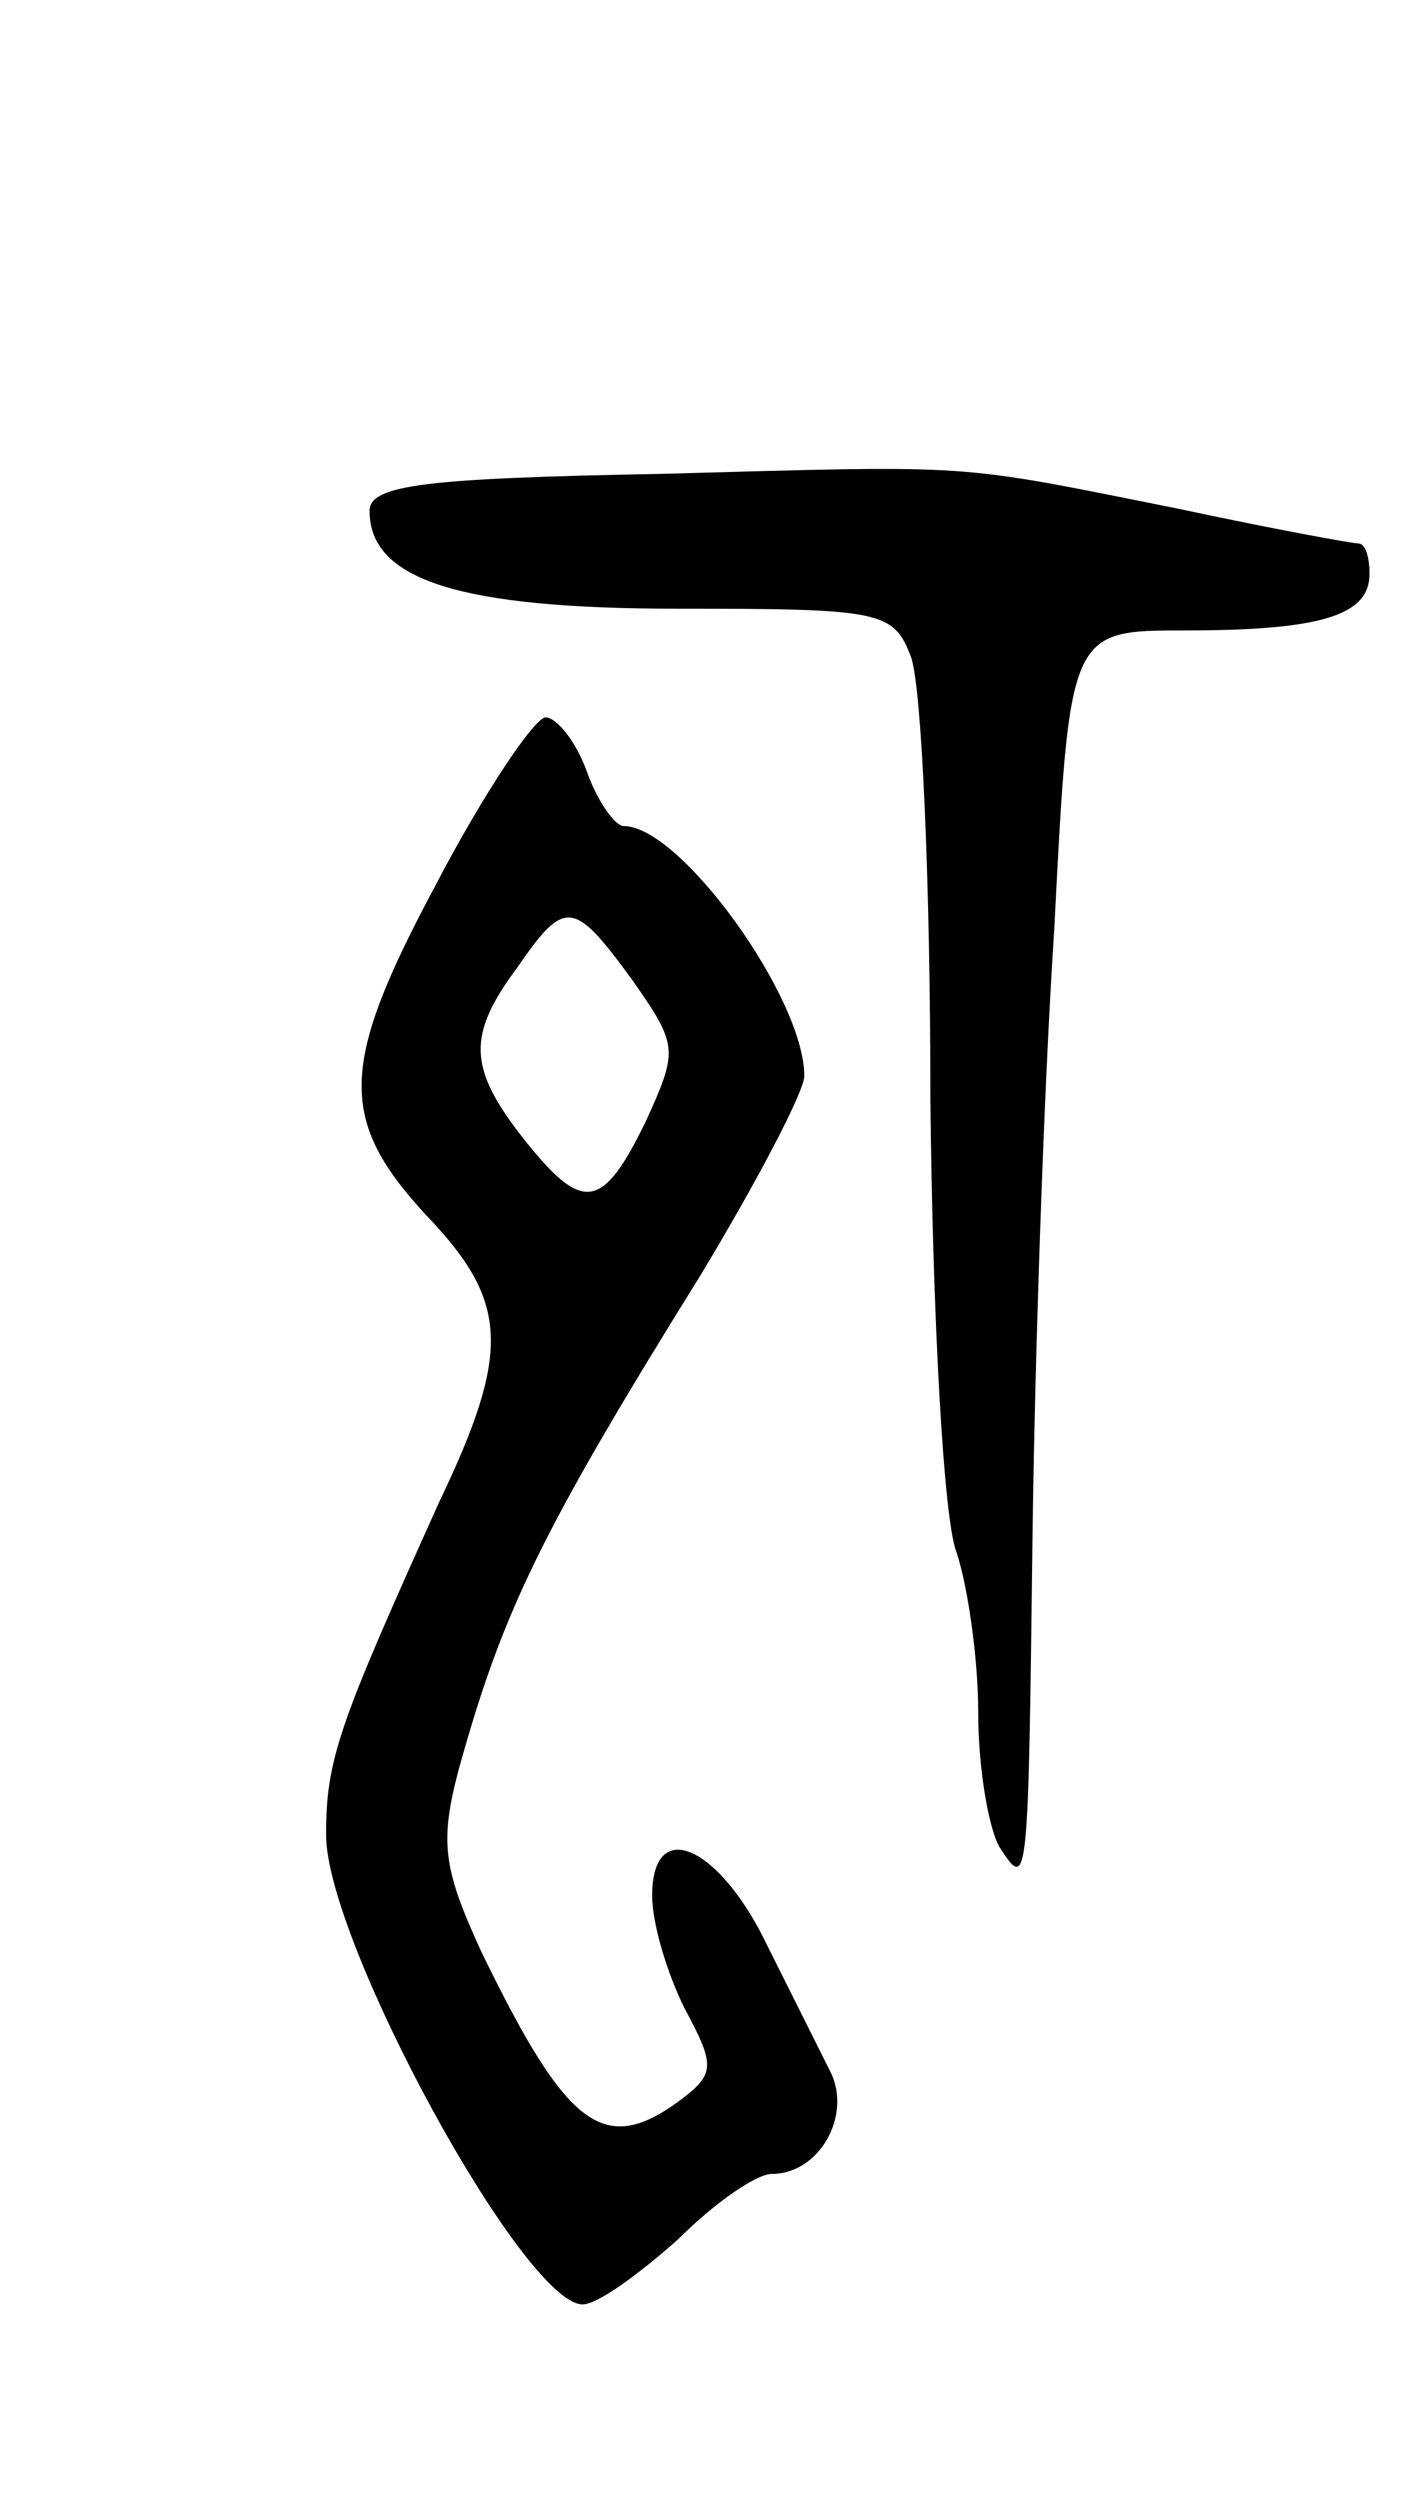 <svg version="1.0" xmlns="http://www.w3.org/2000/svg"
 width="65pt" height="115pt" viewBox="0 0 65 115"
 preserveAspectRatio="xMidYMid meet">
<g transform="translate(0,115) scale(0.1,-0.1)"
fill="#000000" stroke="none">
<path d="M303 932 c-107 -2 -133 -5 -133 -17 0 -32 42 -45 142 -45 93 0 99 -1
107 -22 5 -13 9 -104 9 -204 1 -99 6 -193 12 -208 5 -15 10 -48 10 -74 0 -26
5 -54 10 -62 13 -20 13 -18 15 145 1 77 5 202 10 278 7 137 7 137 60 137 63 0
85 7 85 26 0 8 -2 14 -5 14 -3 0 -41 7 -83 16 -105 21 -91 20 -239 16z"/>
<path d="M201 744 c-45 -84 -46 -109 -4 -154 37 -39 38 -62 5 -131 -46 -102
-52 -118 -52 -153 0 -49 91 -216 118 -216 7 0 26 14 44 30 17 17 36 30 43 30
22 0 37 27 27 47 -5 10 -18 36 -29 58 -22 46 -53 60 -53 23 0 -13 7 -36 15
-52 14 -26 14 -30 -2 -42 -35 -26 -52 -13 -91 67 -18 39 -20 51 -11 85 20 72
37 108 111 227 26 43 48 85 48 92 0 36 -57 115 -83 115 -4 0 -12 11 -17 25 -5
14 -14 25 -19 25 -5 0 -28 -34 -50 -76z m90 -45 c21 -30 21 -32 6 -65 -20 -41
-29 -42 -56 -8 -26 33 -26 48 -3 79 22 32 26 31 53 -6z"/>
</g>
</svg>
